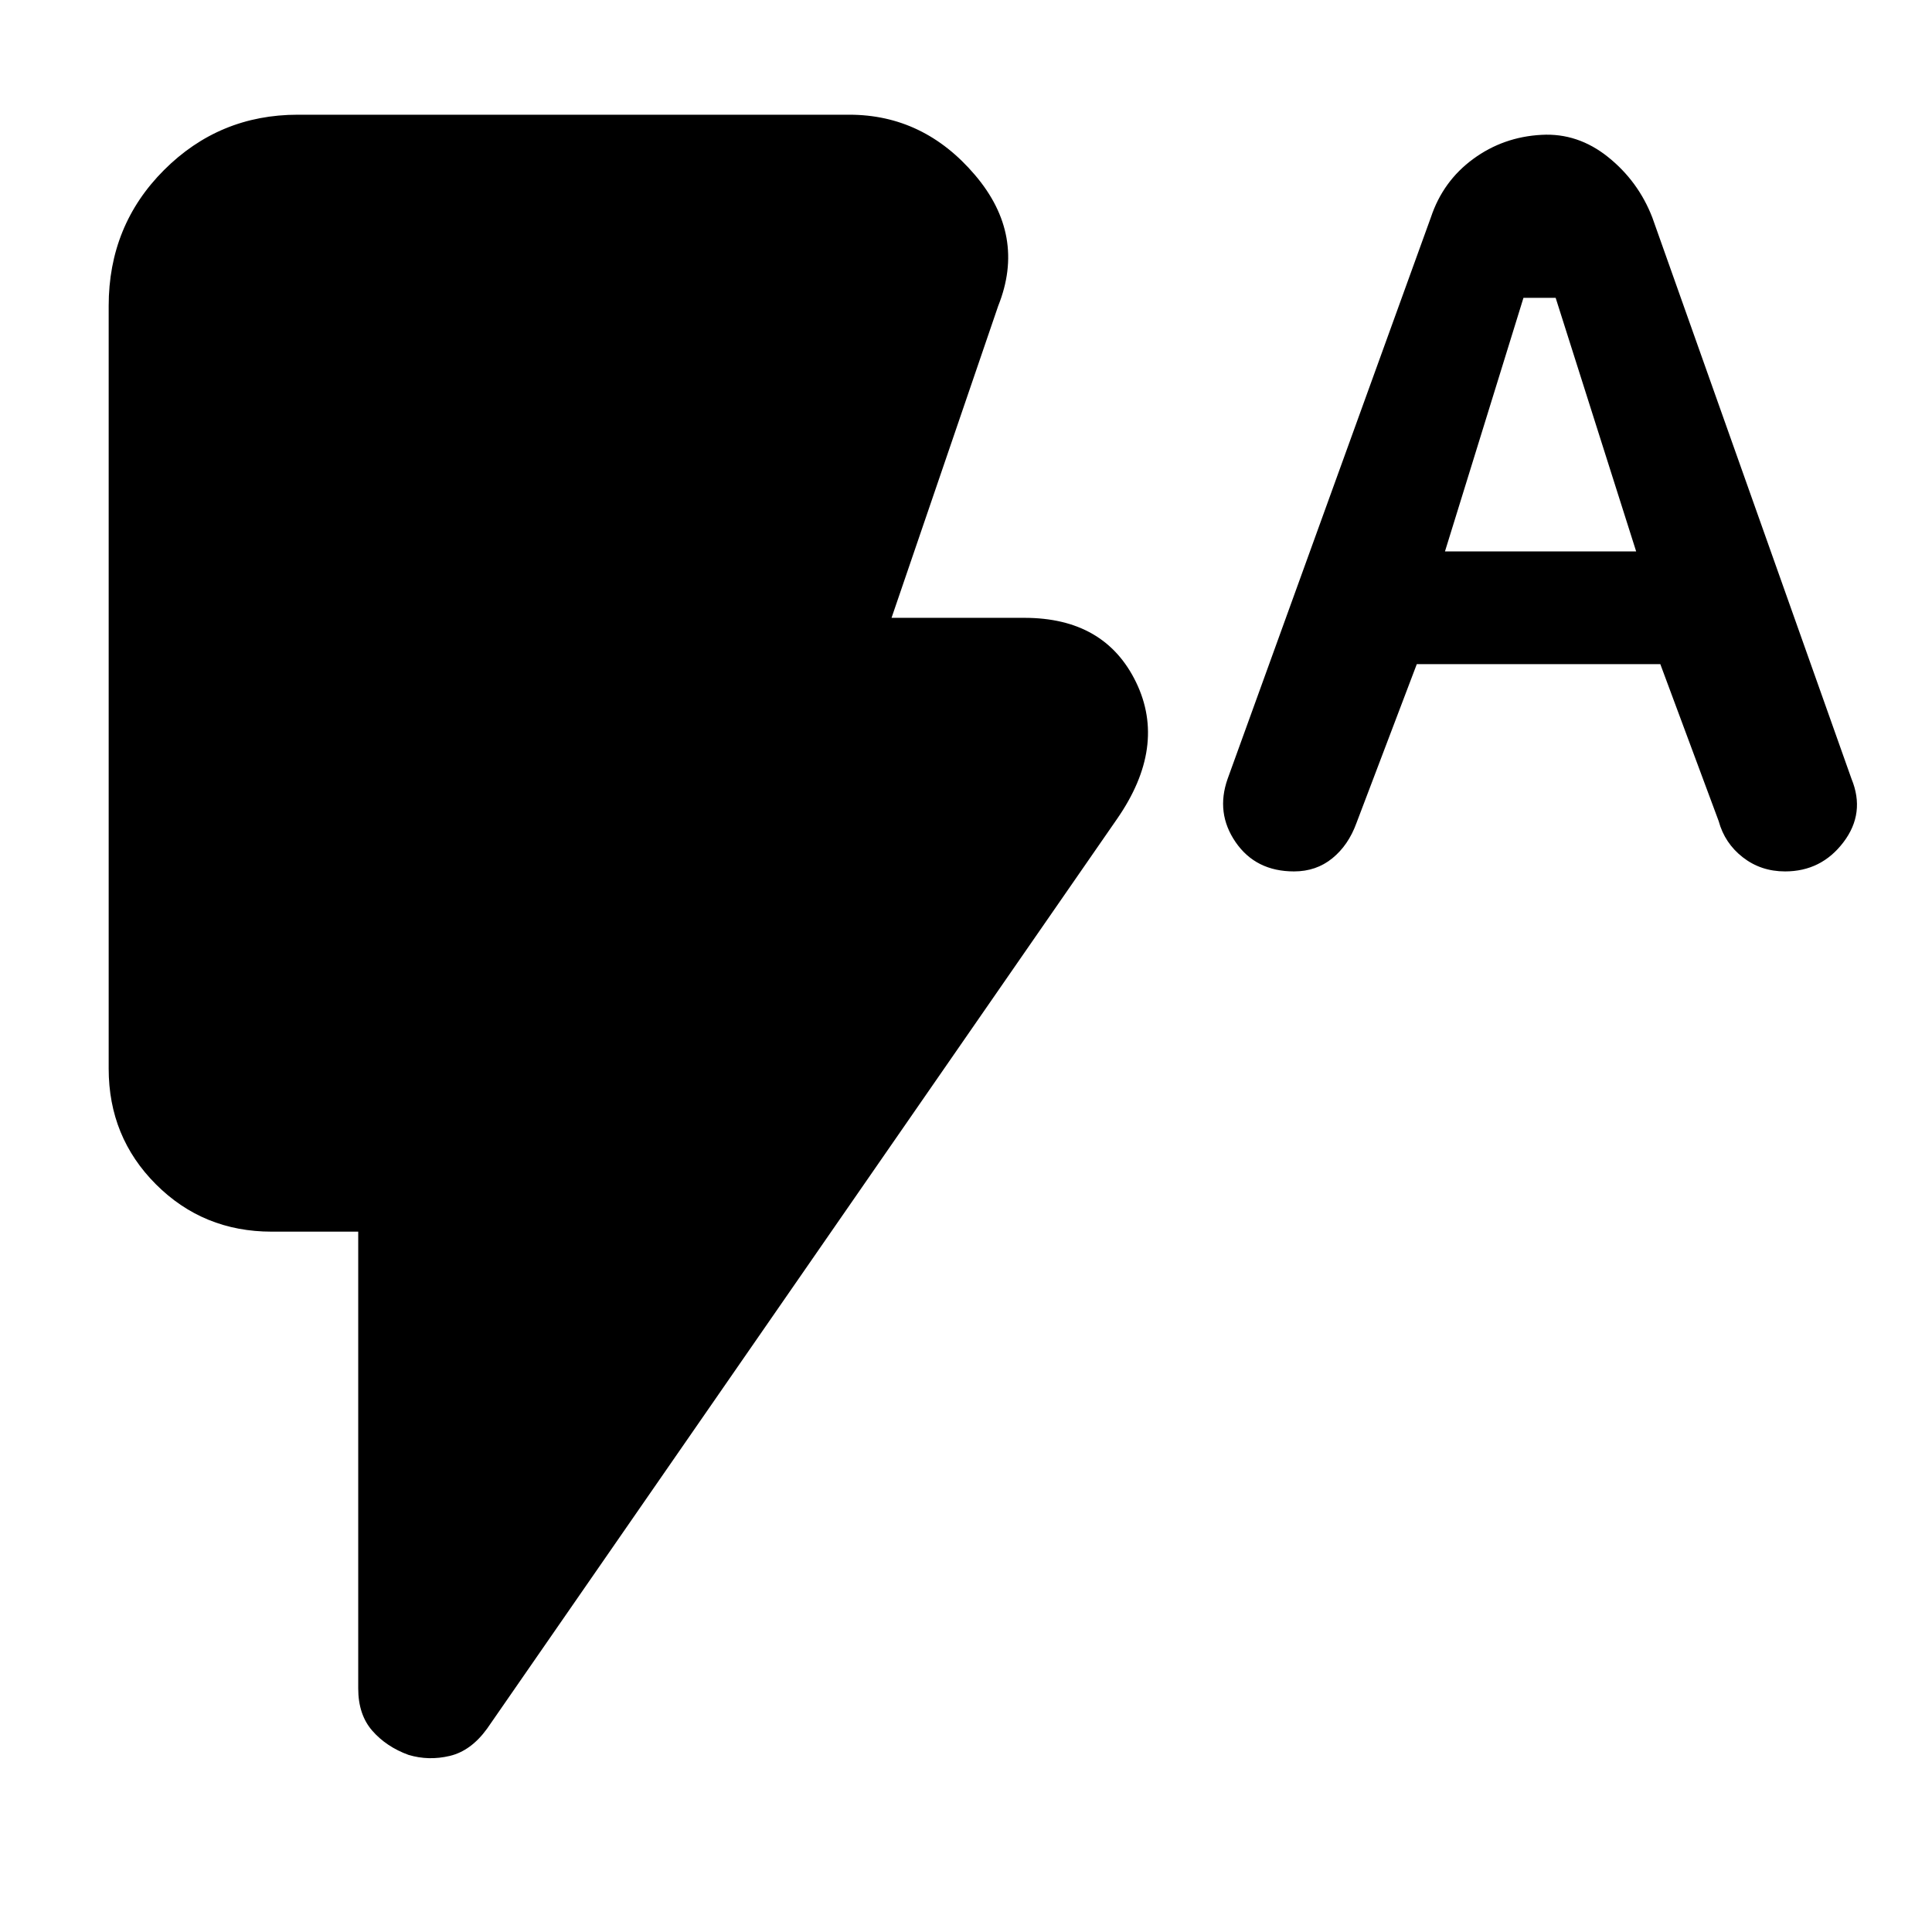 <svg xmlns="http://www.w3.org/2000/svg" height="48" viewBox="0 -960 960 960" width="48"><path d="m704-630-30 79q-4 11-12 17.5t-19 6.5q-19 0-29-14.5t-4-31.5l101-279q6-18 21-29t34-12q18-1 33 11t22 30l99 279q7 17-4 31.5T887-527q-12 0-21-7t-12-18l-29-78H704Zm14-56h95l-40-126h-16l-39 126ZM203-88q-11-4-18-12t-7-21v-227h-43q-34 0-57.5-23.5T54-429v-379q0-40 27.5-67.5T148-903h274q37 0 62.5 30t11.5 65l-53 155h66q40 0 55.5 32t-9.5 68L242-101q-8 11-18.5 13.5T203-88Z"/></svg>
